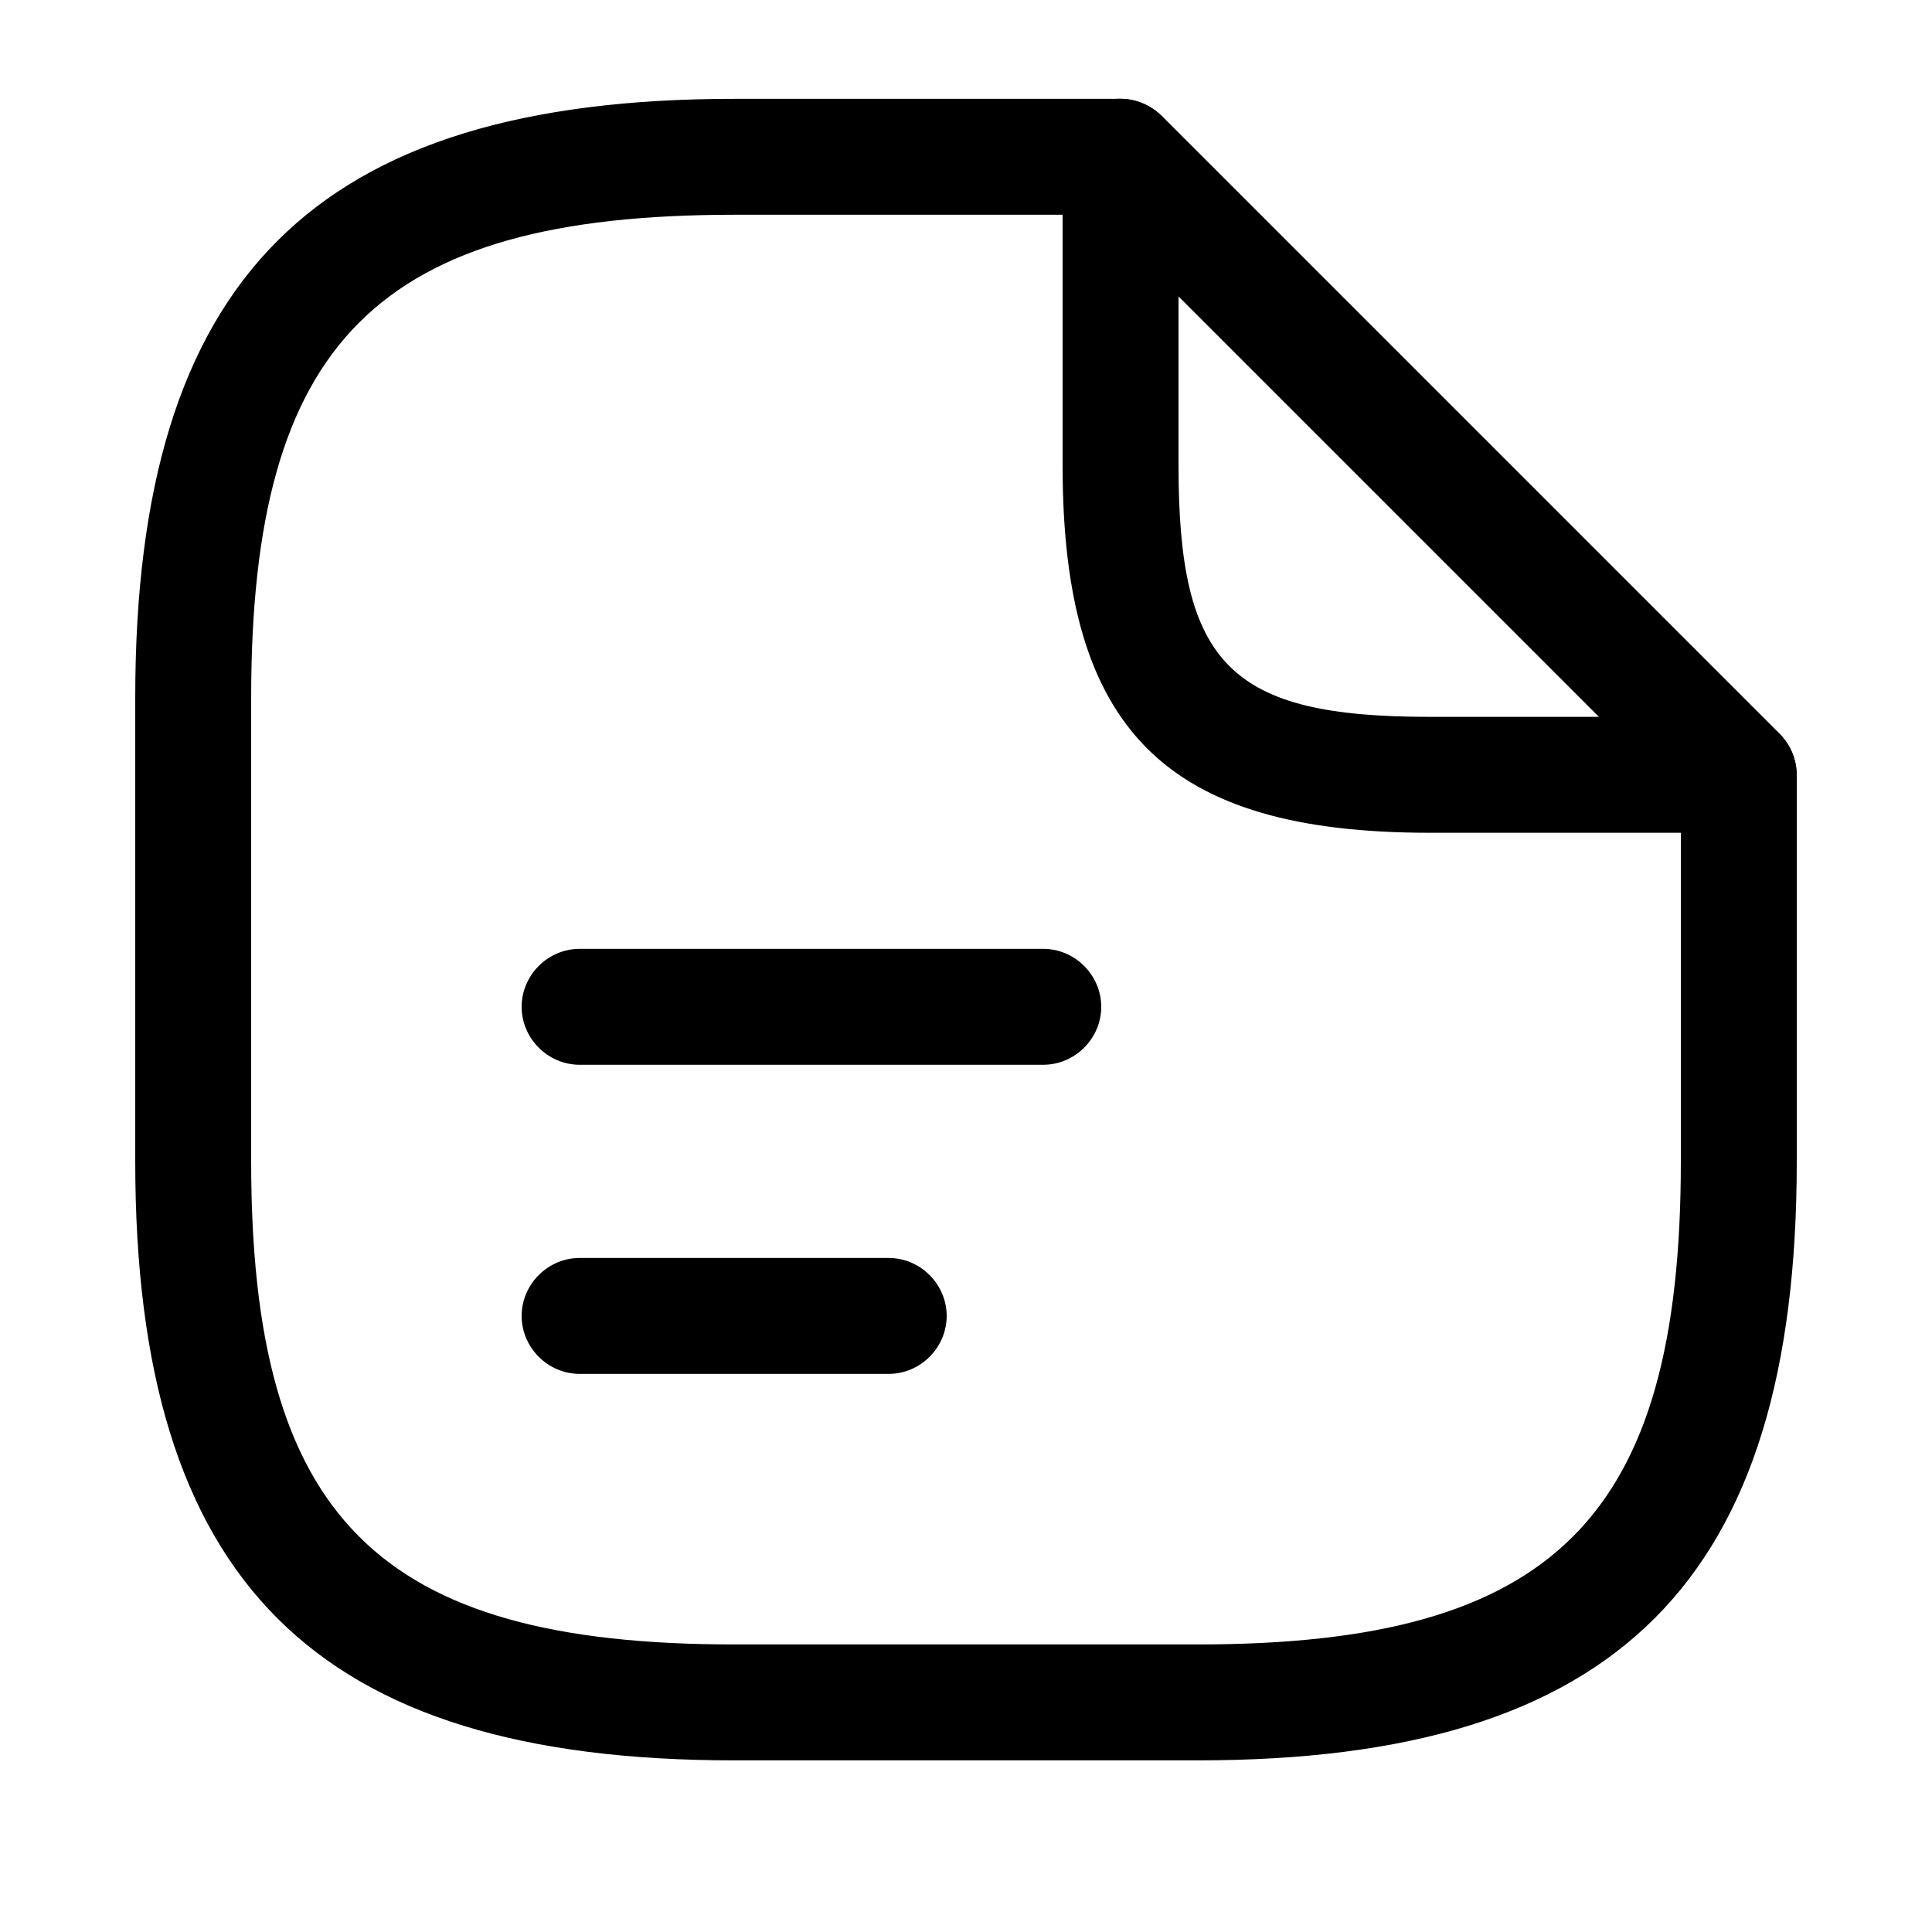 <svg width="25" height="25" viewBox="0 0 25 25" fill="none" xmlns="http://www.w3.org/2000/svg">
<path d="M15.5 22.779H9.5C4.07 22.779 1.75 20.459 1.75 15.029V9.029C1.75 3.599 4.07 1.279 9.5 1.279H14.5C14.91 1.279 15.25 1.619 15.25 2.029C15.25 2.439 14.91 2.779 14.5 2.779H9.5C4.89 2.779 3.25 4.419 3.25 9.029V15.029C3.25 19.639 4.89 21.279 9.5 21.279H15.5C20.11 21.279 21.75 19.639 21.75 15.029V10.029C21.75 9.619 22.09 9.279 22.5 9.279C22.91 9.279 23.25 9.619 23.25 10.029V15.029C23.25 20.459 20.93 22.779 15.5 22.779Z" fill="black"/>
<path d="M22.5 10.776H18.5C15.08 10.776 13.75 9.446 13.75 6.026V2.026C13.75 1.726 13.93 1.446 14.21 1.336C14.49 1.216 14.81 1.286 15.03 1.496L23.03 9.496C23.134 9.601 23.205 9.734 23.234 9.88C23.262 10.025 23.247 10.175 23.191 10.312C23.134 10.449 23.038 10.566 22.916 10.648C22.793 10.731 22.648 10.775 22.5 10.776ZM15.25 3.836V6.026C15.25 8.606 15.92 9.276 18.5 9.276H20.69L15.25 3.836ZM13.5 13.778H7.5C7.09 13.778 6.75 13.438 6.75 13.028C6.75 12.618 7.09 12.278 7.5 12.278H13.5C13.91 12.278 14.25 12.618 14.25 13.028C14.25 13.438 13.91 13.778 13.5 13.778ZM11.5 17.778H7.5C7.09 17.778 6.75 17.438 6.75 17.028C6.75 16.618 7.09 16.278 7.5 16.278H11.5C11.91 16.278 12.25 16.618 12.25 17.028C12.25 17.438 11.91 17.778 11.5 17.778Z" fill="black"/>
</svg>

